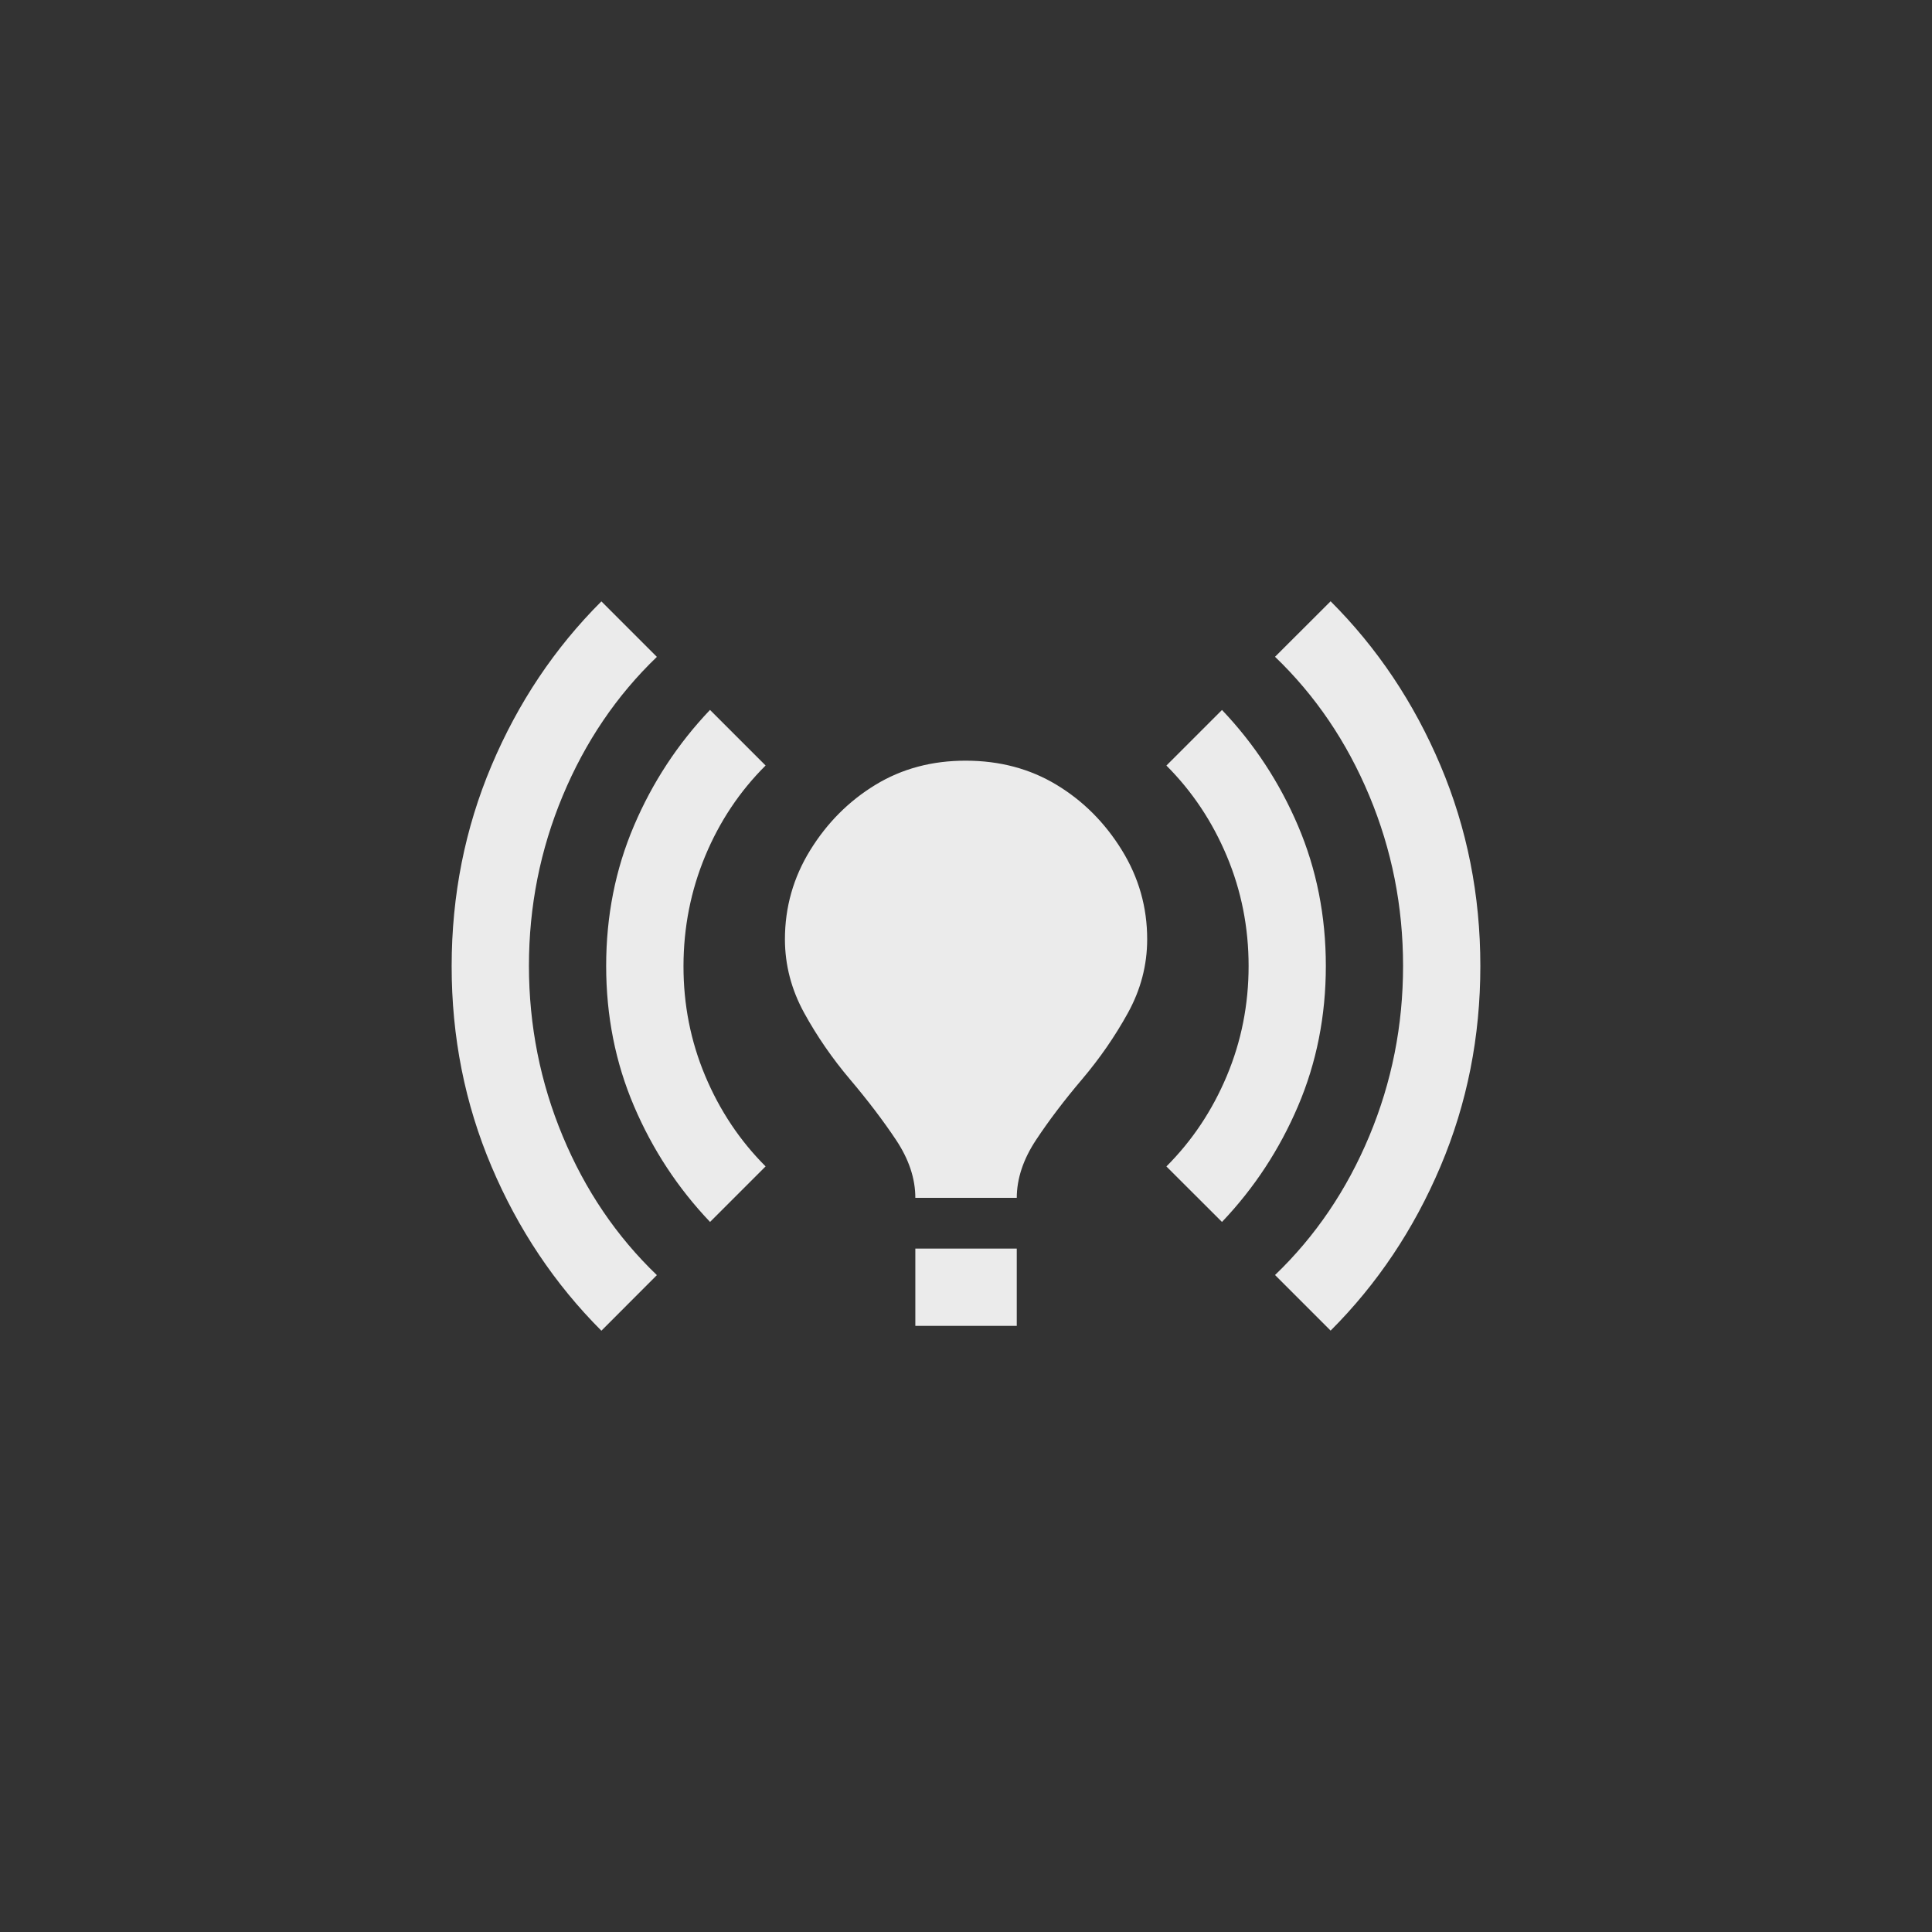 <!-- Generated by IcoMoon.io -->
<svg version="1.1" xmlns="http://www.w3.org/2000/svg" width="40" height="40" viewBox="0 0 40 40">
<rect x="0" y="0" width="40" height="40" fill="#333333" stroke="none"/>
<title>mt-online_prediction</title>
<path fill="#ebebeb" d="M23.751 19.449q0 0.8-0.4 1.525t-0.951 1.375-0.949 1.251-0.4 1.2h-2.1q0-0.6-0.4-1.2t-0.951-1.251-0.949-1.375-0.4-1.525q0-1 0.525-1.849t1.349-1.351 1.875-0.5 1.875 0.5 1.351 1.351 0.525 1.849zM21.051 25.851h-2.1v1.6h2.1v-1.6zM30.649 20q0-2.2-0.825-4.151t-2.275-3.4l-1.151 1.149q1.251 1.2 1.951 2.875t0.7 3.525-0.7 3.525-1.951 2.875l1.151 1.151q1.449-1.449 2.275-3.4t0.825-4.151zM10.951 20q0-1.849 0.7-3.525t1.949-2.875l-1.149-1.149q-1.451 1.449-2.275 3.4t-0.825 4.151 0.825 4.149 2.275 3.4l1.149-1.151q-1.251-1.2-1.949-2.875t-0.7-3.525zM25.851 20q0 1.2-0.451 2.275t-1.251 1.875l1.151 1.149q1-1.051 1.575-2.4t0.575-2.9-0.575-2.9-1.575-2.4l-1.151 1.151q0.8 0.8 1.251 1.875t0.451 2.275zM14.7 25.3l1.151-1.151q-0.8-0.8-1.251-1.875t-0.449-2.275 0.449-2.275 1.251-1.875l-1.151-1.151q-1 1.051-1.575 2.4t-0.575 2.9 0.575 2.9 1.575 2.4z"></path>
</svg>
